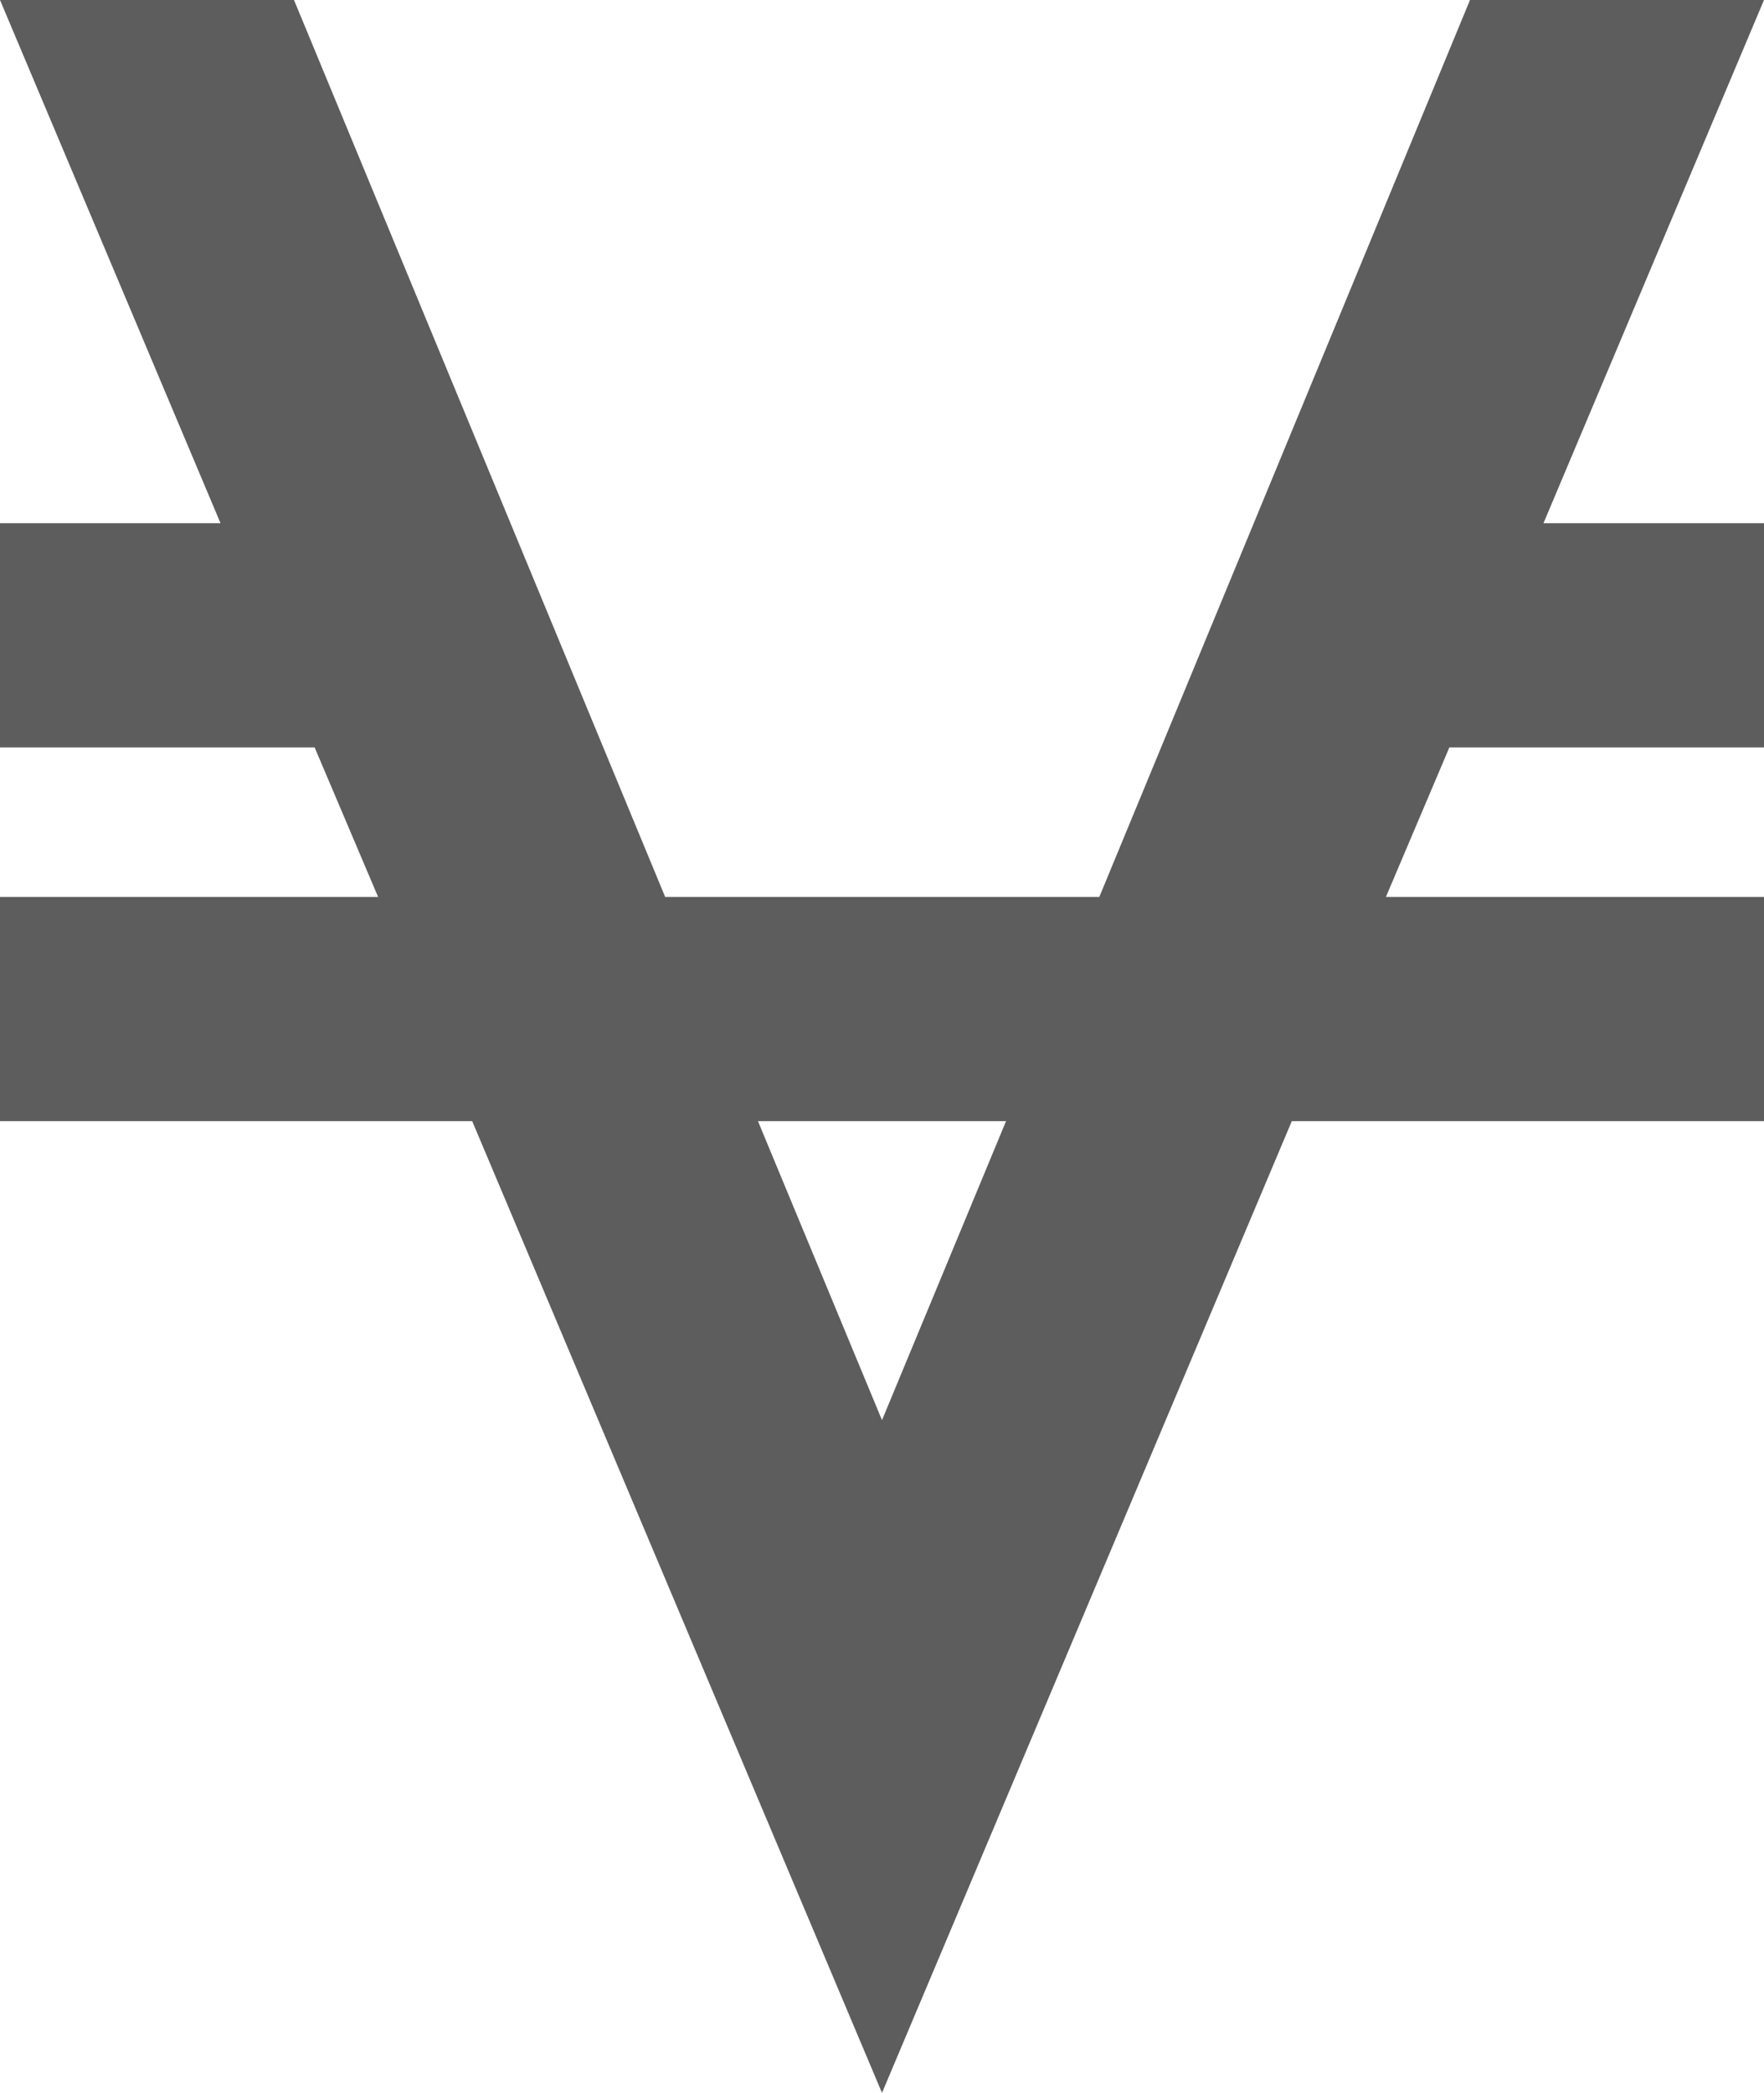<?xml version="1.0" encoding="UTF-8" standalone="no"?>
<svg
   xmlns:dc="http://purl.org/dc/elements/1.1/"
   xmlns:cc="http://creativecommons.org/ns#"
   xmlns:rdf="http://www.w3.org/1999/02/22-rdf-syntax-ns#"
   xmlns:svg="http://www.w3.org/2000/svg"
   xmlns="http://www.w3.org/2000/svg"
   xmlns:sodipodi="http://sodipodi.sourceforge.net/DTD/sodipodi-0.dtd"
   xmlns:inkscape="http://www.inkscape.org/namespaces/inkscape"
   viewBox="0 0 14.79 17.54"
   version="1.1"
   id="svg3898"
   sodipodi:docname="icon-bitcoin-small.svg"
   inkscape:version="0.92.2 5c3e80d, 2017-08-06"
   width="14.79"
   height="17.54">
  <defs
     id="defs3902" />
  <sodipodi:namedview
     pagecolor="#ffffff"
     bordercolor="#666666"
     borderopacity="1"
     objecttolerance="10"
     gridtolerance="10"
     guidetolerance="10"
     inkscape:pageopacity="0"
     inkscape:pageshadow="2"
     inkscape:window-width="956"
     inkscape:window-height="1044"
     id="namedview3900"
     showgrid="false"
     units="mm"
     inkscape:zoom="20.48"
     inkscape:cx="6.5174186"
     inkscape:cy="4.3919655"
     inkscape:window-x="960"
     inkscape:window-y="16"
     inkscape:window-maximized="0"
     inkscape:current-layer="svg3898" />
  <path
     d="M 14.79,0 H 12.325 L 9.217,7.517 H 5.577 L 2.465,0 H 0 L 1.849,4.385 H 0 V 6.264 H 2.638 L 3.17,7.517 H 0 V 9.396 H 3.959 L 7.395,17.54 10.831,9.396 H 14.79 V 7.517 H 11.62 L 12.152,6.264 H 14.79 V 4.385 H 12.941 Z M 7.395,11.902 6.355,9.396 h 2.08 z"
     id="path3896"
     inkscape:connector-curvature="0"
     style="fill:#5d5d5d;fill-opacity:1;stroke-width:0.039" />
</svg>
